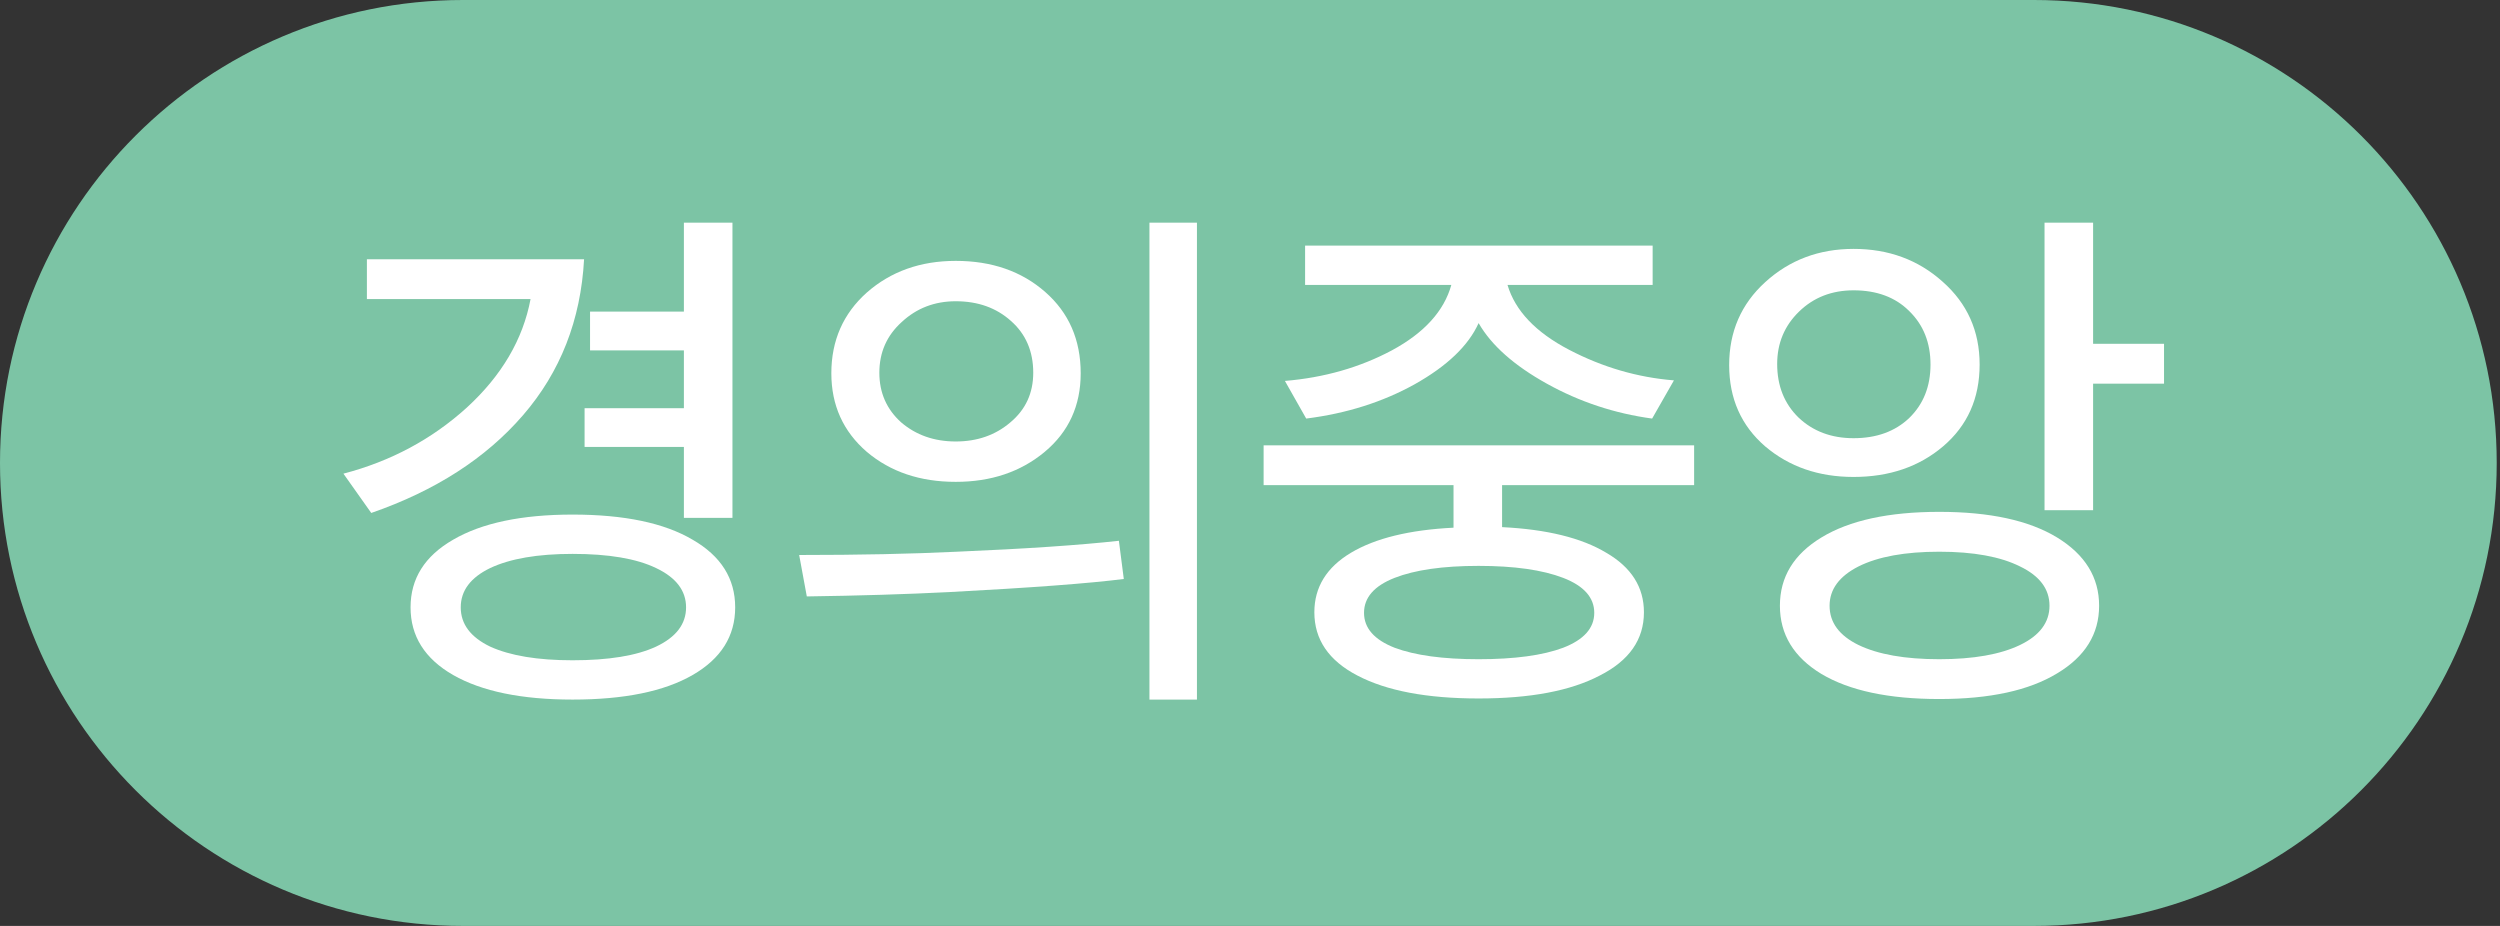 <svg width="54" height="20" viewBox="0 0 54 20" fill="none" xmlns="http://www.w3.org/2000/svg">
<rect x="0" y="0" width="54" height="20" fill="#333333" stroke="none"/>
<path d="M0 10C0 4.477 4.477 0 10 0H43.929C49.451 0 53.929 4.477 53.929 10C53.929 15.523 49.451 20 43.929 20H10C4.477 20 0 15.523 0 10Z" fill="#7CC4A5"/>
<path d="M14.961 11.658C15.574 12.011 15.88 12.498 15.88 13.119C15.88 13.74 15.574 14.227 14.961 14.58C14.348 14.934 13.484 15.111 12.368 15.111C11.268 15.111 10.408 14.934 9.787 14.58C9.174 14.227 8.868 13.74 8.868 13.119C8.868 12.498 9.174 12.011 9.787 11.658C10.408 11.296 11.268 11.115 12.368 11.115C13.484 11.115 14.348 11.296 14.961 11.658ZM12.368 11.964C11.614 11.964 11.021 12.066 10.588 12.27C10.164 12.475 9.952 12.758 9.952 13.119C9.952 13.48 10.164 13.763 10.588 13.967C11.021 14.164 11.614 14.262 12.368 14.262C13.146 14.262 13.747 14.164 14.171 13.967C14.603 13.763 14.819 13.48 14.819 13.119C14.819 12.758 14.603 12.475 14.171 12.27C13.747 12.066 13.146 11.964 12.368 11.964ZM12.627 9.654V8.817H14.772V7.568H12.745V6.731H14.772V4.81H15.821V11.186H14.772V9.654H12.627ZM12.616 5.6C12.545 6.912 12.105 8.035 11.296 8.97C10.494 9.898 9.402 10.601 8.019 11.08L7.418 10.231C8.439 9.964 9.327 9.489 10.082 8.805C10.836 8.114 11.296 7.332 11.46 6.46H7.925V5.6H12.616Z" fill="white"/>
<path d="M24.828 4.81H25.854V15.111H24.828V4.81ZM23.343 8.063C23.343 8.762 23.084 9.328 22.566 9.76C22.047 10.192 21.407 10.408 20.644 10.408C19.874 10.408 19.234 10.192 18.723 9.76C18.213 9.32 17.957 8.754 17.957 8.063C17.957 7.356 18.213 6.774 18.723 6.319C19.242 5.863 19.882 5.635 20.644 5.635C21.422 5.635 22.067 5.859 22.577 6.307C23.088 6.755 23.343 7.34 23.343 8.063ZM22.318 8.051C22.318 7.588 22.157 7.214 21.835 6.931C21.52 6.649 21.124 6.507 20.644 6.507C20.189 6.507 19.8 6.656 19.478 6.955C19.155 7.246 18.994 7.611 18.994 8.051C18.994 8.483 19.151 8.841 19.466 9.124C19.788 9.399 20.181 9.536 20.644 9.536C21.108 9.536 21.501 9.399 21.823 9.124C22.153 8.849 22.318 8.491 22.318 8.051ZM24.274 12.506C23.536 12.6 22.279 12.695 20.503 12.789C19.576 12.836 18.55 12.867 17.427 12.883L17.262 11.988C18.558 11.988 19.694 11.964 20.668 11.917C22.153 11.854 23.32 11.775 24.168 11.681L24.274 12.506Z" fill="white"/>
<path d="M35.509 13.225C35.509 13.814 35.191 14.27 34.554 14.592C33.926 14.922 33.054 15.087 31.938 15.087C30.822 15.087 29.95 14.922 29.321 14.592C28.701 14.27 28.39 13.814 28.39 13.225C28.39 12.683 28.654 12.255 29.18 11.94C29.706 11.626 30.445 11.445 31.396 11.398V10.479H27.294V9.619H36.593V10.479H32.445V11.386C33.411 11.434 34.161 11.618 34.696 11.94C35.238 12.255 35.509 12.683 35.509 13.225ZM36.157 8.216L35.686 9.041C34.876 8.931 34.118 8.68 33.411 8.287C32.704 7.894 32.213 7.458 31.938 6.979C31.718 7.466 31.258 7.906 30.559 8.299C29.867 8.684 29.086 8.931 28.214 9.041L27.754 8.228C28.602 8.157 29.372 7.937 30.064 7.568C30.763 7.191 31.191 6.719 31.349 6.154H28.19V5.305H35.697V6.154H32.562C32.727 6.711 33.171 7.179 33.894 7.556C34.617 7.933 35.371 8.153 36.157 8.216ZM33.765 12.482C33.317 12.31 32.708 12.223 31.938 12.223C31.168 12.223 30.563 12.31 30.123 12.482C29.683 12.655 29.463 12.907 29.463 13.237C29.463 13.567 29.683 13.818 30.123 13.991C30.563 14.156 31.168 14.239 31.938 14.239C32.716 14.239 33.325 14.156 33.765 13.991C34.212 13.818 34.436 13.567 34.436 13.237C34.436 12.907 34.212 12.655 33.765 12.482Z" fill="white"/>
<path d="M46.743 8.287H45.211V11.021H44.162V4.81H45.211V7.426H46.743V8.287ZM44.434 11.61C45.038 11.98 45.341 12.471 45.341 13.084C45.341 13.696 45.038 14.184 44.434 14.545C43.828 14.914 42.98 15.099 41.888 15.099C40.796 15.099 39.947 14.918 39.342 14.557C38.745 14.195 38.446 13.704 38.446 13.084C38.446 12.463 38.745 11.972 39.342 11.61C39.947 11.241 40.796 11.056 41.888 11.056C42.98 11.056 43.828 11.241 44.434 11.61ZM43.632 12.235C43.208 12.023 42.626 11.917 41.888 11.917C41.149 11.917 40.568 12.023 40.144 12.235C39.727 12.447 39.519 12.73 39.519 13.084C39.519 13.445 39.727 13.728 40.144 13.932C40.568 14.136 41.149 14.239 41.888 14.239C42.626 14.239 43.208 14.136 43.632 13.932C44.056 13.728 44.269 13.445 44.269 13.084C44.269 12.722 44.056 12.439 43.632 12.235ZM40.037 5.376C40.792 5.376 41.432 5.611 41.959 6.083C42.493 6.554 42.76 7.151 42.76 7.874C42.76 8.605 42.497 9.194 41.97 9.642C41.452 10.082 40.807 10.302 40.037 10.302C39.283 10.302 38.647 10.082 38.128 9.642C37.61 9.194 37.35 8.609 37.35 7.886C37.35 7.163 37.61 6.566 38.128 6.095C38.654 5.615 39.291 5.376 40.037 5.376ZM40.037 6.271C39.566 6.271 39.173 6.425 38.859 6.731C38.544 7.037 38.387 7.415 38.387 7.862C38.387 8.334 38.541 8.719 38.847 9.018C39.161 9.316 39.558 9.465 40.037 9.465C40.532 9.465 40.933 9.32 41.239 9.029C41.546 8.731 41.699 8.346 41.699 7.874C41.699 7.403 41.546 7.018 41.239 6.719C40.941 6.421 40.54 6.271 40.037 6.271Z" fill="white"/>
</svg>
